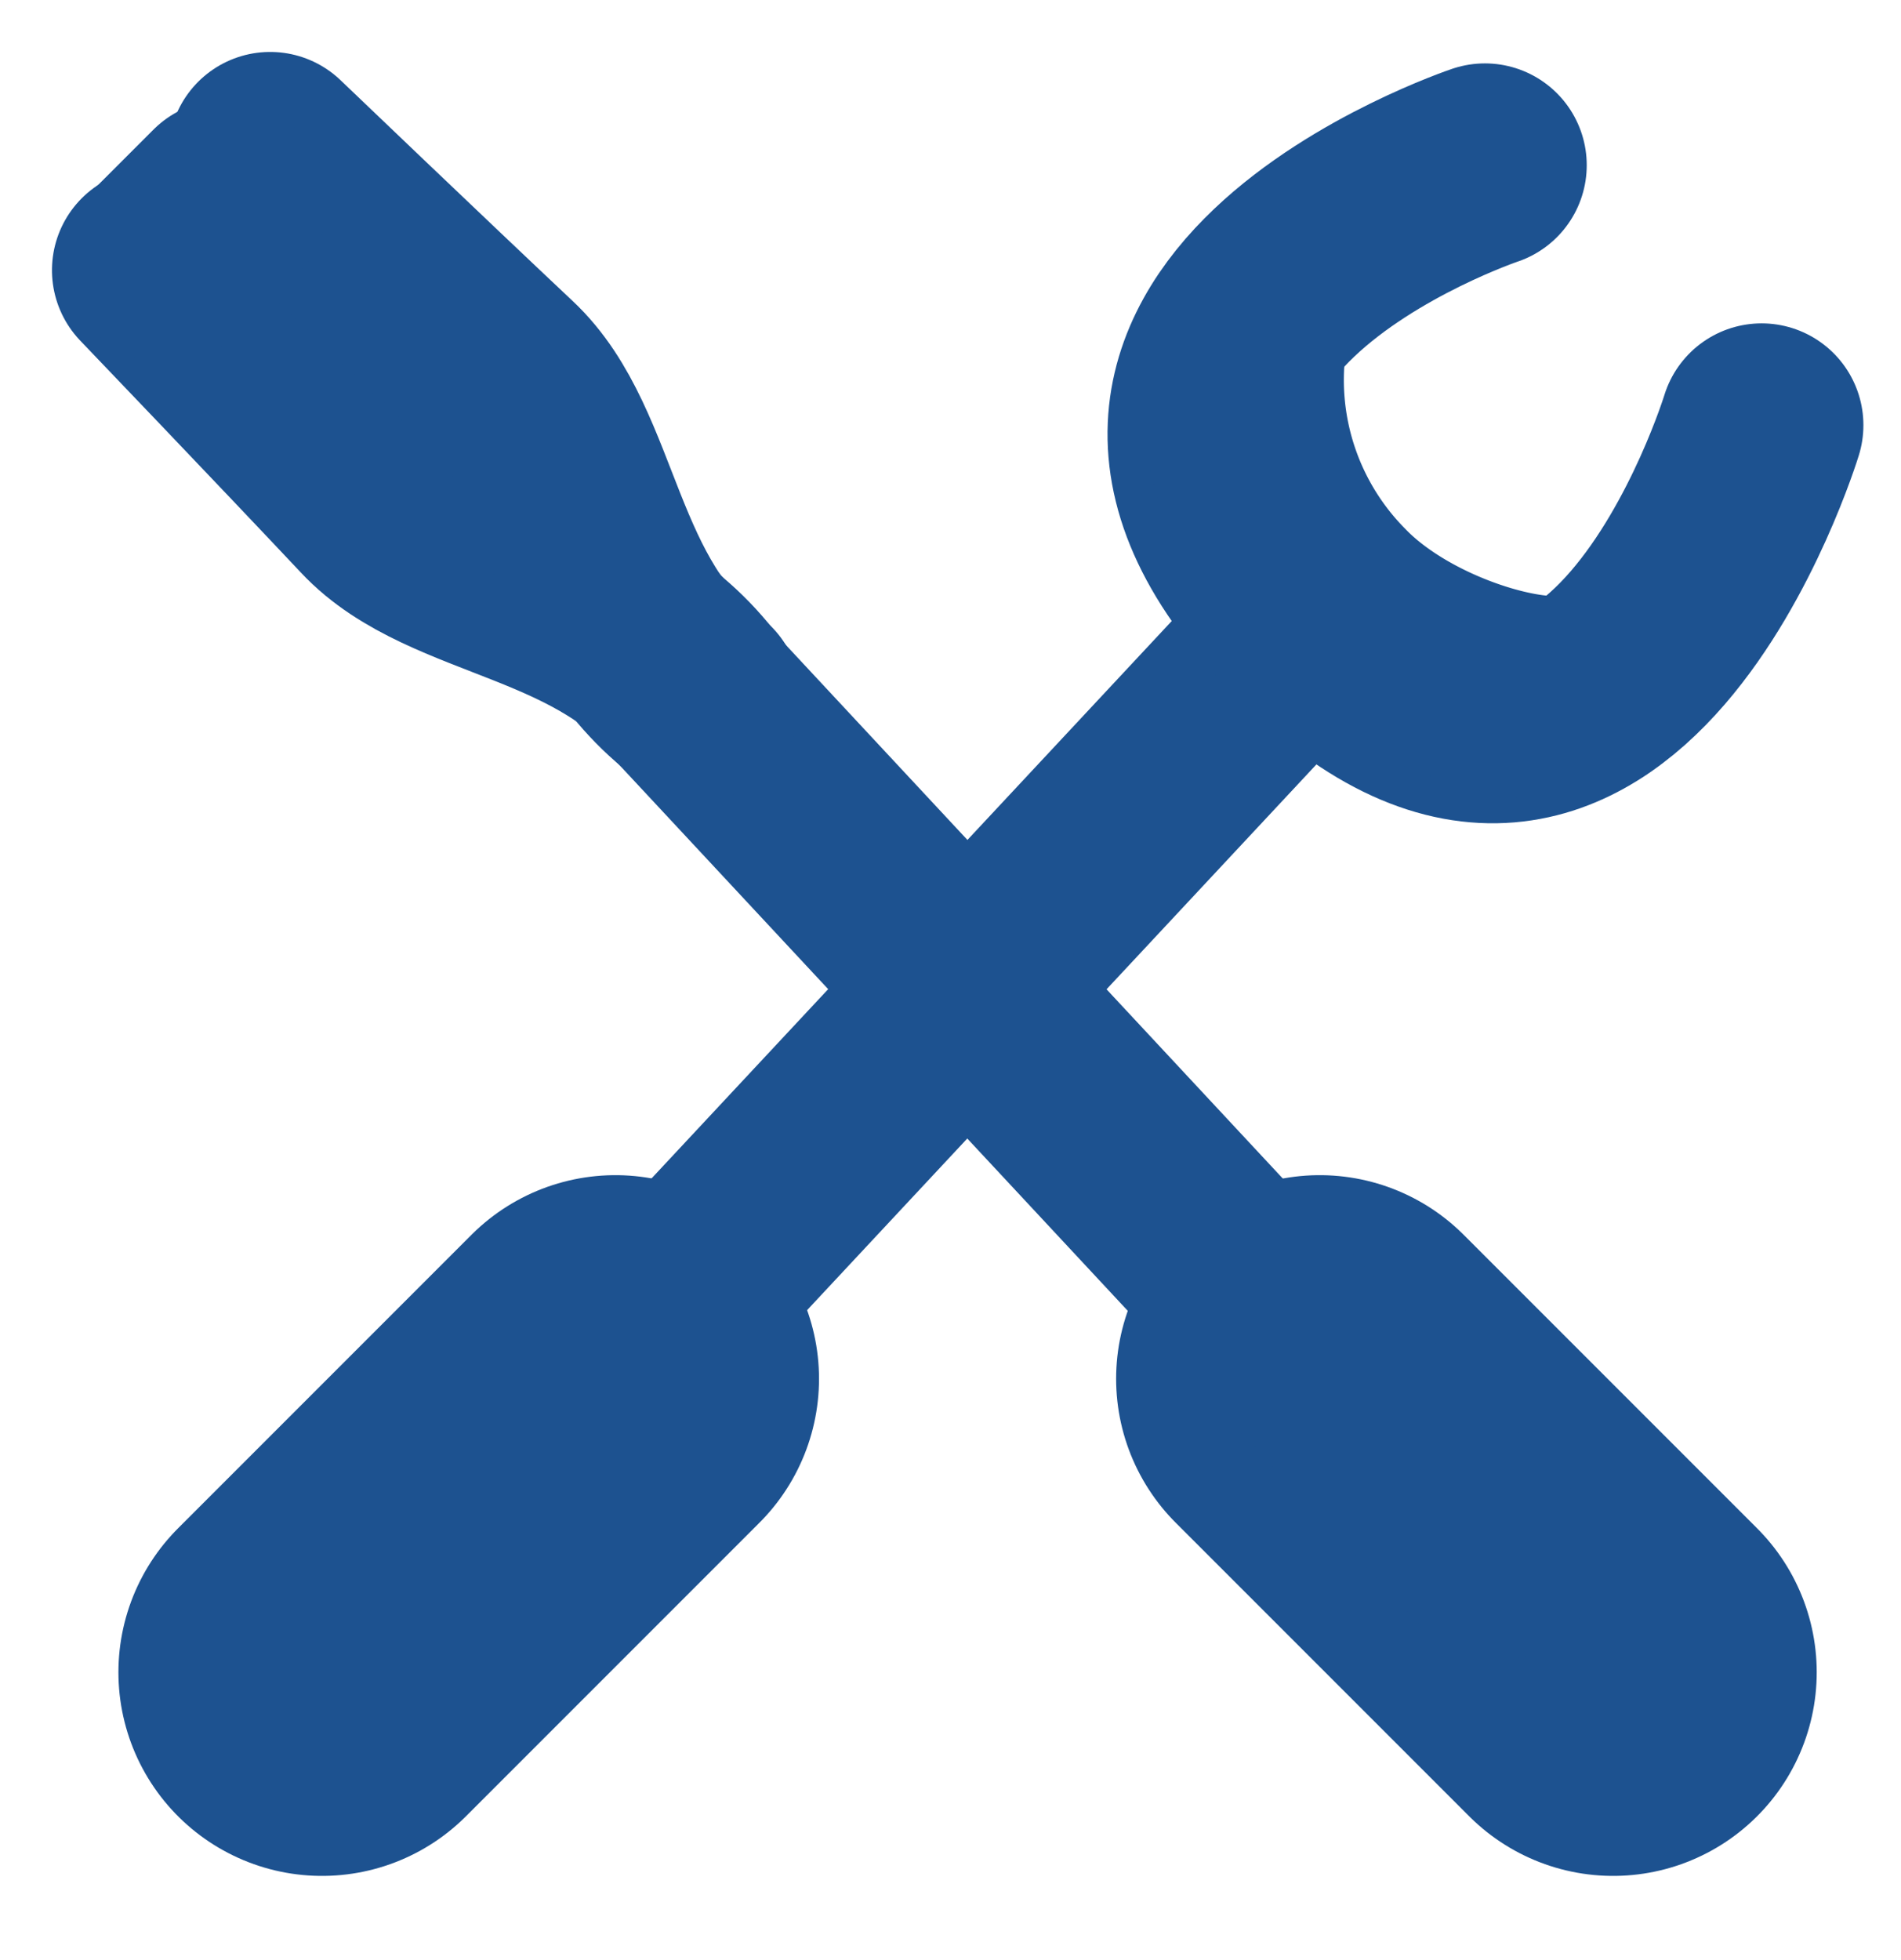 <svg xmlns="http://www.w3.org/2000/svg" width="28.013" height="28.879" viewBox="0 0 28.013 28.879"><defs><style>.a,.b{fill:none;stroke:#1d5290;stroke-linecap:round;}.a{stroke-width:3px;}.b{stroke-width:6px;}</style></defs><g transform="translate(-1779.858 -21.161)"><g transform="translate(1784.603 23.595)"><path class="a" d="M-3055.853-5876.557l12.619-13.518" transform="translate(3057.583 5897.031)"/><path class="b" d="M-3055.853-5885.751l4.324-4.324" transform="translate(3055.853 5907.954)"/><path class="a" d="M1804.329,22.881s-7.022,2.358-2.6,6.782,6.677-2.952,6.677-2.952" transform="translate(-1787.192 -22.881)"/><path class="a" d="M1801.858,24.866a4.612,4.612,0,0,0,1.3,3.83c1.124,1.162,3.32,1.713,3.811,1.3" transform="translate(-1788.263 -22.285)"/></g><g transform="translate(1782.016 23.319)"><path class="b" d="M-3051.529-5885.751l-4.324-4.324" transform="translate(3073.142 5908.23)"/><path class="a" d="M-3038.539-5877.3l-17.313-18.584" transform="translate(3058.441 5898.094)"/><path class="a" d="M0,0S2.106,2.125,3.318,3.37C4.441,4.532,6.791,4.43,8.132,6.181" transform="matrix(1, 0.017, -0.017, 1, 0.108, 1.823)"/><path class="a" d="M8.133,0S6.027,2.125,4.814,3.37C3.691,4.532,1.342,4.43,0,6.181" transform="translate(1.965 8.239) rotate(-91)"/><line class="a" x1="0.865" y2="0.865" transform="translate(0.299 0.812)"/></g></g></svg>